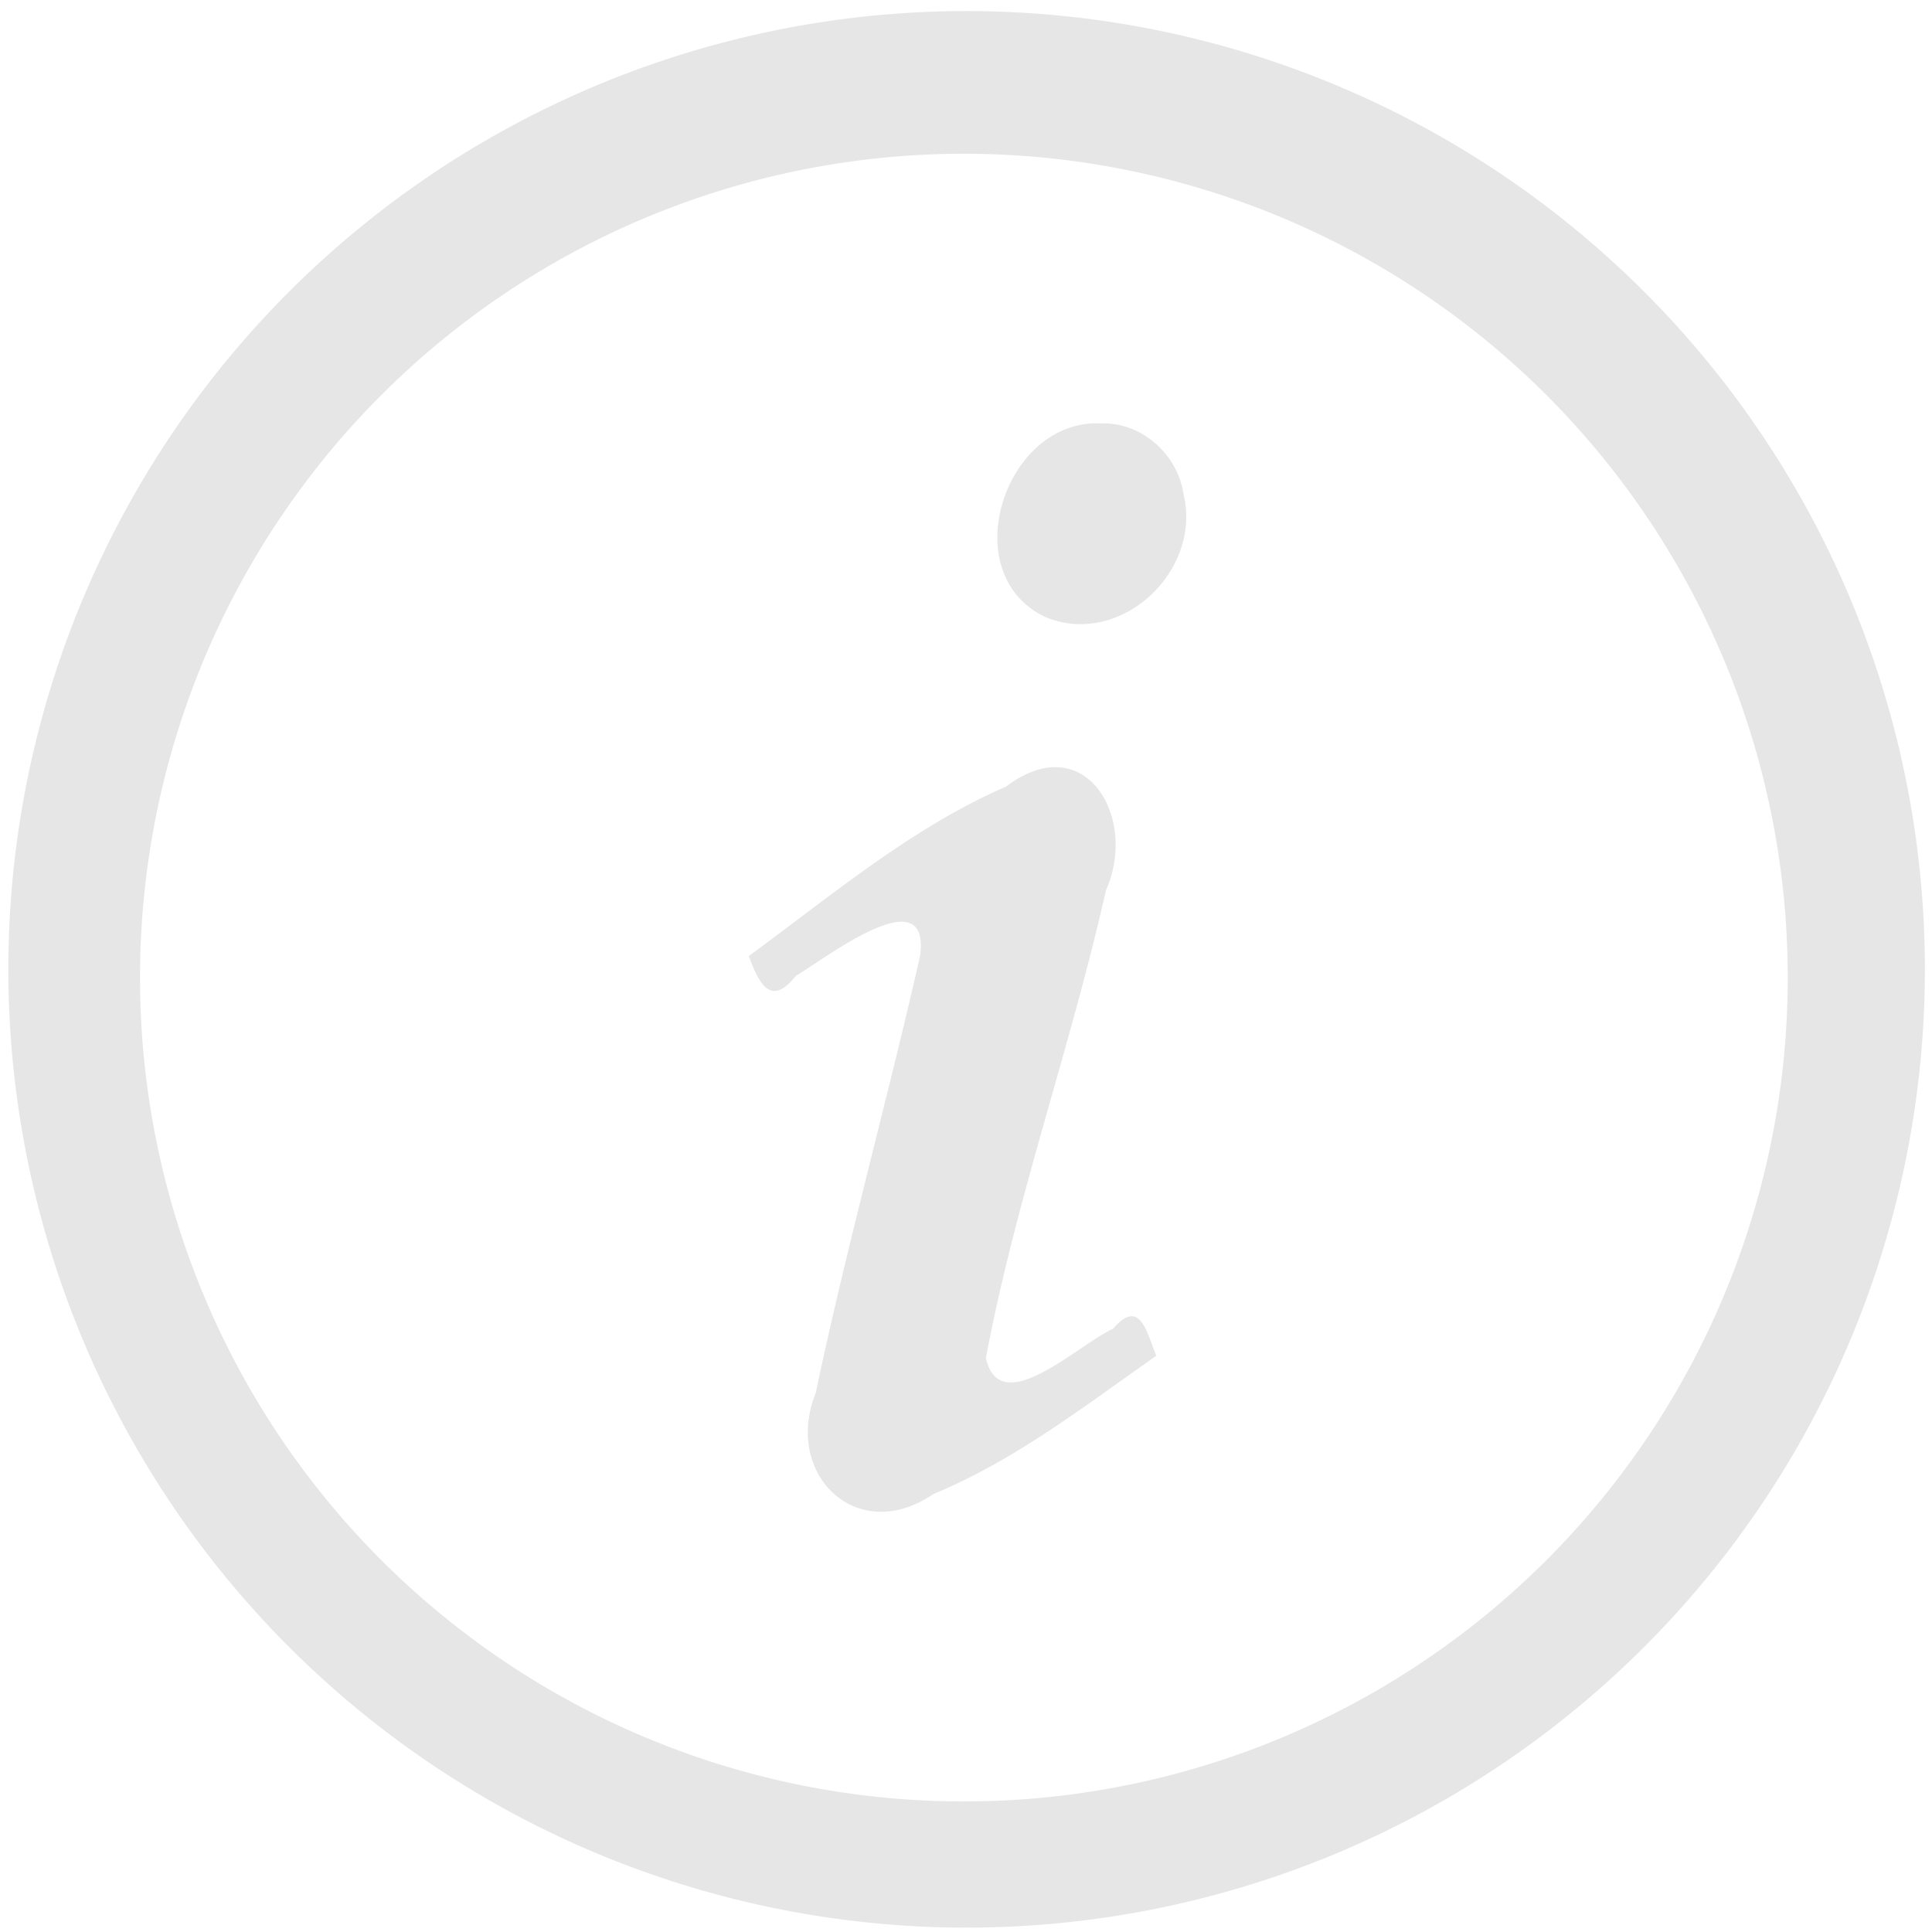 <?xml version="1.0" encoding="UTF-8" standalone="no"?>
<!-- Created with Inkscape (http://www.inkscape.org/) -->

<svg
   xmlns:dc="http://purl.org/dc/elements/1.1/"
   xmlns:cc="http://creativecommons.org/ns#"
   xmlns:rdf="http://www.w3.org/1999/02/22-rdf-syntax-ns#"
   xmlns:svg="http://www.w3.org/2000/svg"
   xmlns="http://www.w3.org/2000/svg"
   xmlns:sodipodi="http://sodipodi.sourceforge.net/DTD/sodipodi-0.dtd"
   xmlns:inkscape="http://www.inkscape.org/namespaces/inkscape"
   width="48"
   height="48"
   viewBox="0 0 12.7 12.7"
   version="1.1"
   id="svg829"
   inkscape:version="0.92.3 (2405546, 2018-03-11)"
   sodipodi:docname="preferences-system-details.svg">
  <defs
     id="defs823" />
  <sodipodi:namedview
     id="base"
     pagecolor="#ffffff"
     bordercolor="#666666"
     borderopacity="1.0"
     inkscape:pageopacity="0.0"
     inkscape:pageshadow="2"
     inkscape:zoom="2.8020833"
     inkscape:cx="19.182156"
     inkscape:cy="22.572491"
     inkscape:document-units="mm"
     inkscape:current-layer="layer1"
     showgrid="false"
     showguides="true"
     inkscape:guide-bbox="true"
     inkscape:window-width="1366"
     inkscape:window-height="719"
     inkscape:window-x="0"
     inkscape:window-y="25"
     inkscape:window-maximized="1"
     scale-x="1.9"
     units="px"
     inkscape:snap-global="false" />
  <g
     inkscape:label="Capa 1"
     inkscape:groupmode="layer"
     id="layer1"
     transform="translate(0,-284.3)">
    <path
       style="fill:#e6e6e6;fill-opacity:1;stroke-width:0.525"
       d="M 23.979 0.275 A 23.771 23.771 0 0 0 0.207 24.047 A 23.771 23.771 0 0 0 23.979 47.816 A 23.771 23.771 0 0 0 47.748 24.047 A 23.771 23.771 0 0 0 23.979 0.275 z M 23.91 3.814 A 20.436 20.436 0 0 1 44.346 24.25 A 20.436 20.436 0 0 1 23.91 44.686 A 20.436 20.436 0 0 1 3.473 24.25 A 20.436 20.436 0 0 1 23.91 3.814 z M 27.318 10.504 C 24.915 10.376 23.659 14.25 25.943 15.311 C 27.797 16.071 29.814 14.171 29.361 12.271 C 29.221 11.282 28.332 10.47 27.318 10.504 z M 26.287 19.035 C 25.9 19.003 25.451 19.139 24.959 19.51 C 22.603 20.536 20.631 22.213 18.574 23.715 C 18.832 24.416 19.124 24.984 19.742 24.207 C 20.51 23.751 23.081 21.749 22.824 23.709 C 22.001 27.336 20.999 30.926 20.232 34.564 C 19.431 36.557 21.251 38.358 23.15 37.062 C 25.169 36.23 26.907 34.875 28.682 33.631 C 28.439 33.037 28.279 32.184 27.609 32.961 C 26.731 33.36 24.812 35.24 24.455 33.689 C 25.193 29.762 26.559 25.978 27.434 22.082 C 28.037 20.738 27.449 19.13 26.287 19.035 z "
       transform="matrix(0.265,0,0,0.265,0,284.3)"
       id="path822" />
  </g>
</svg>
